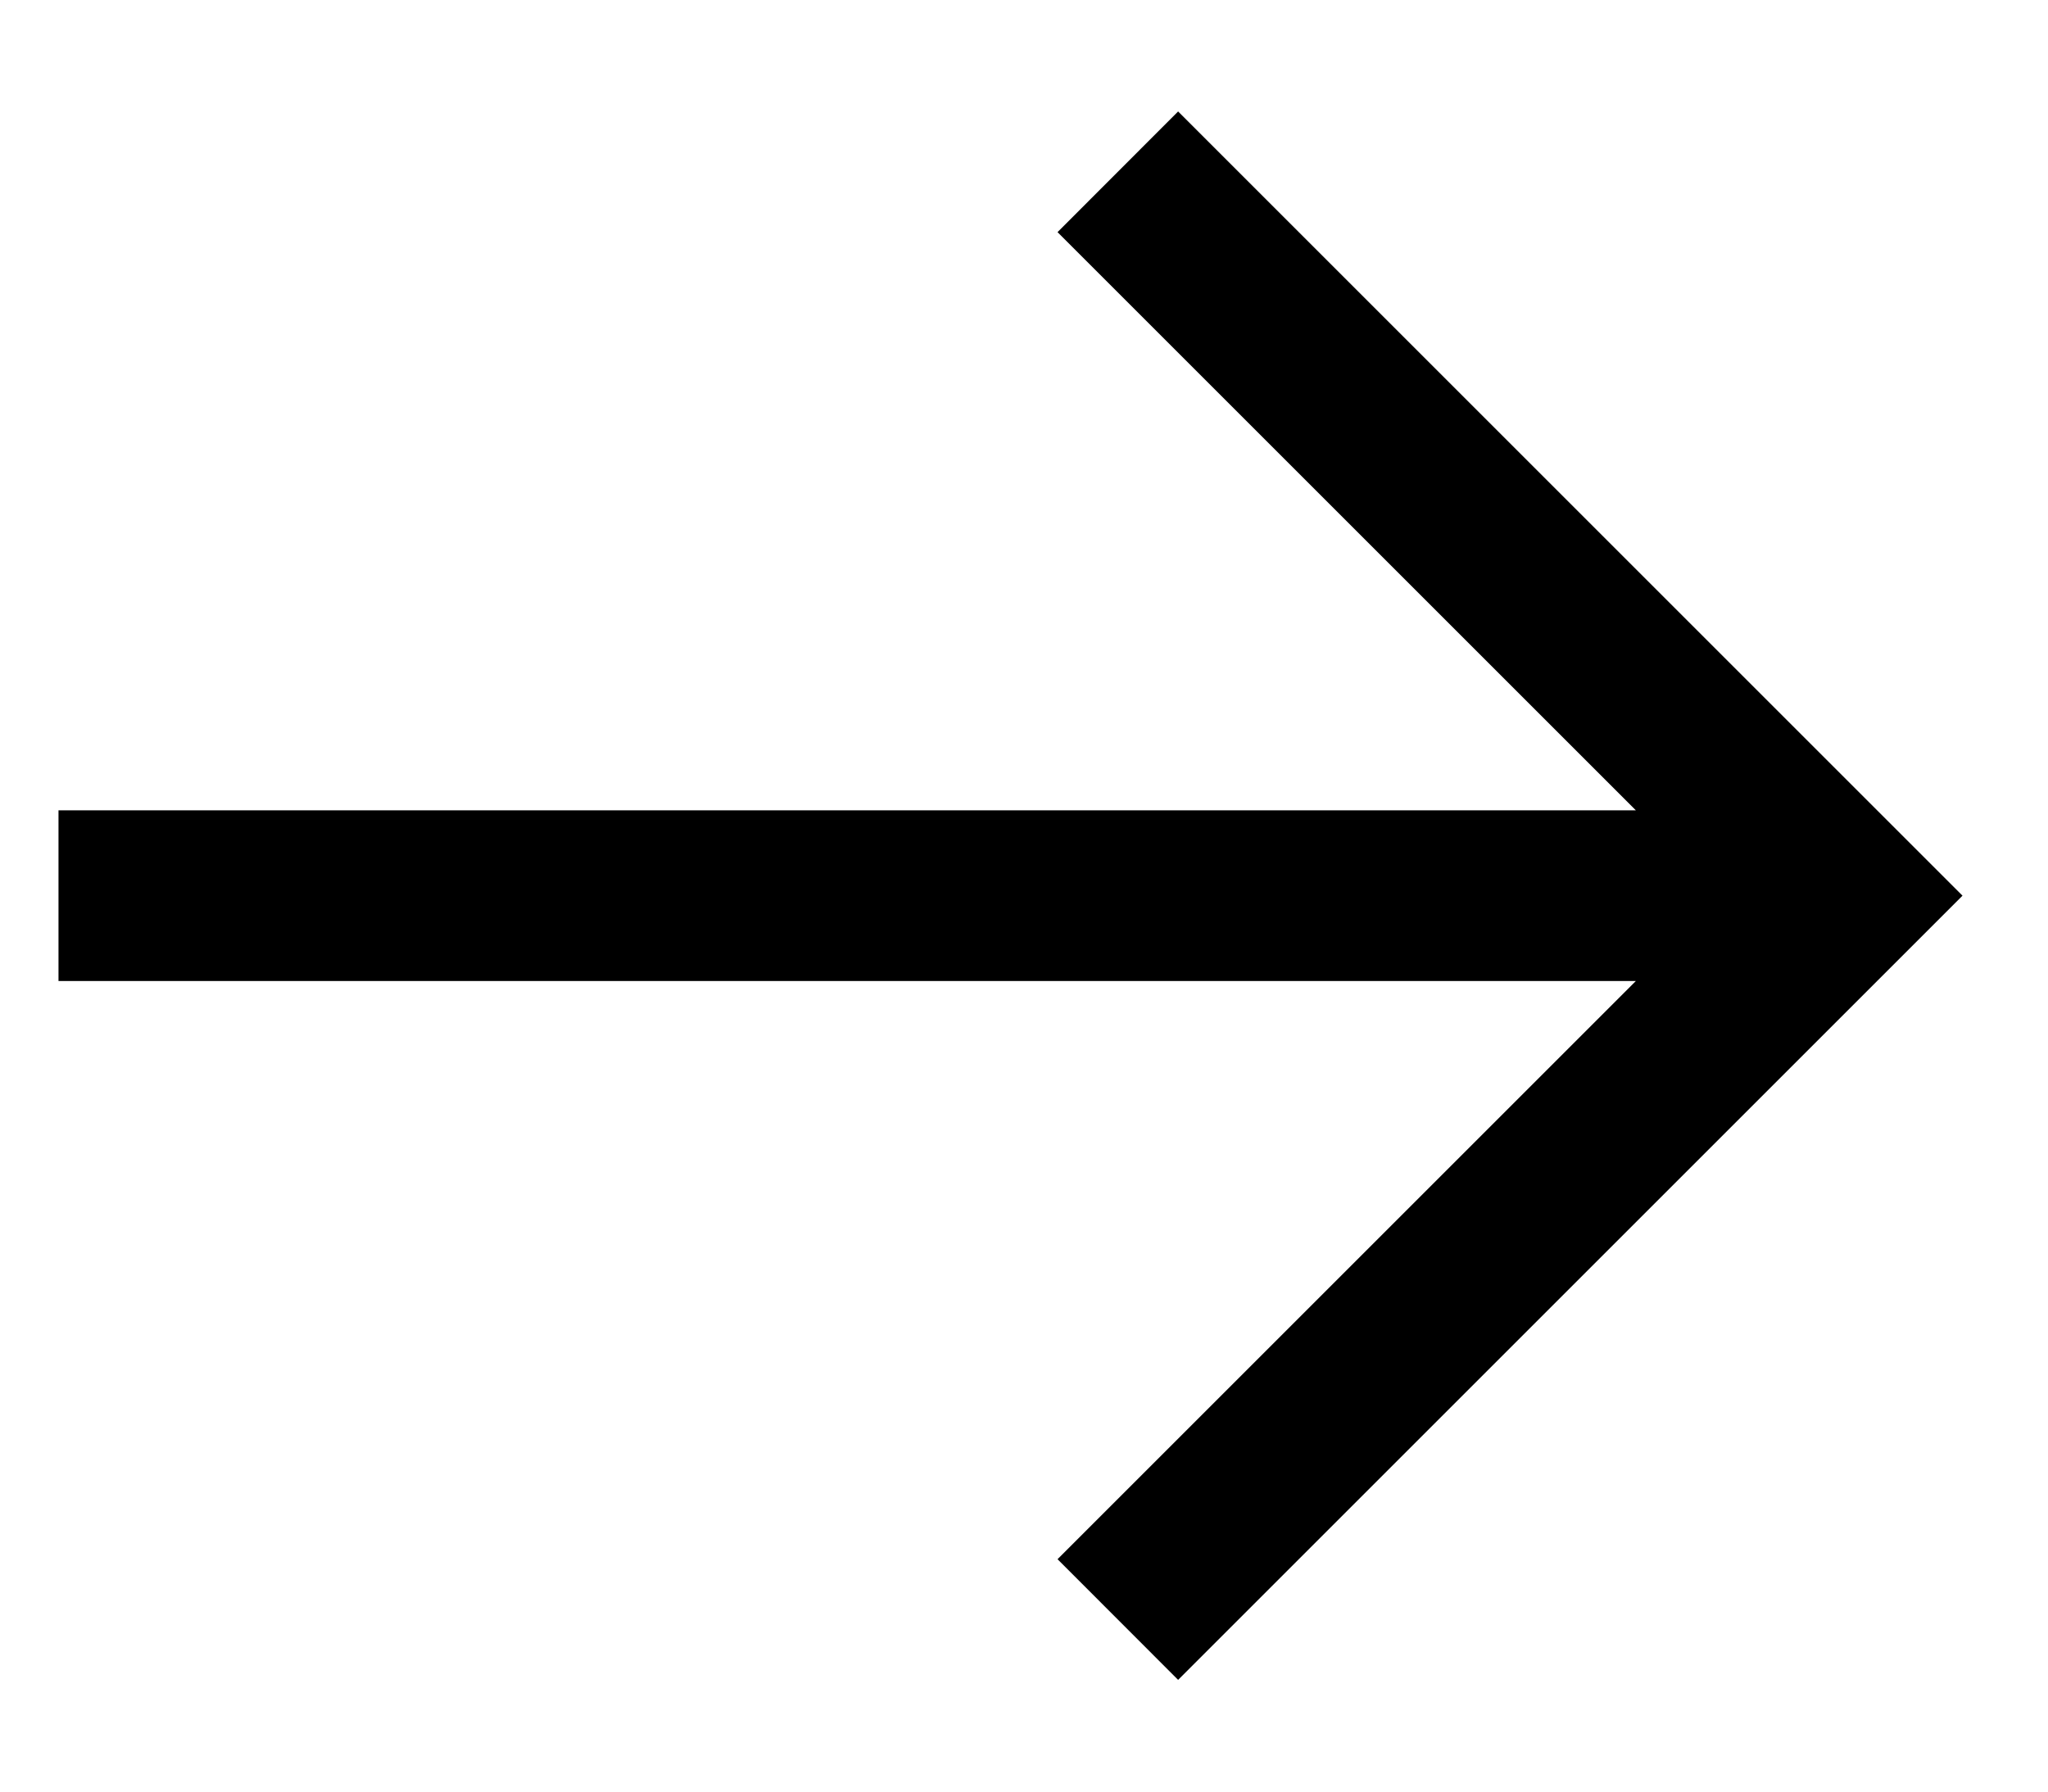 <svg width="16" height="14" viewBox="0 0 16 14" fill="none" xmlns="http://www.w3.org/2000/svg">
<path d="M8.262 12.184L9.204 13.127L15.332 6.999L9.204 0.871L8.262 1.814L12.78 6.332L0.457 6.332L0.457 7.666L12.78 7.666L8.262 12.184Z" fill="black"/>
</svg>
